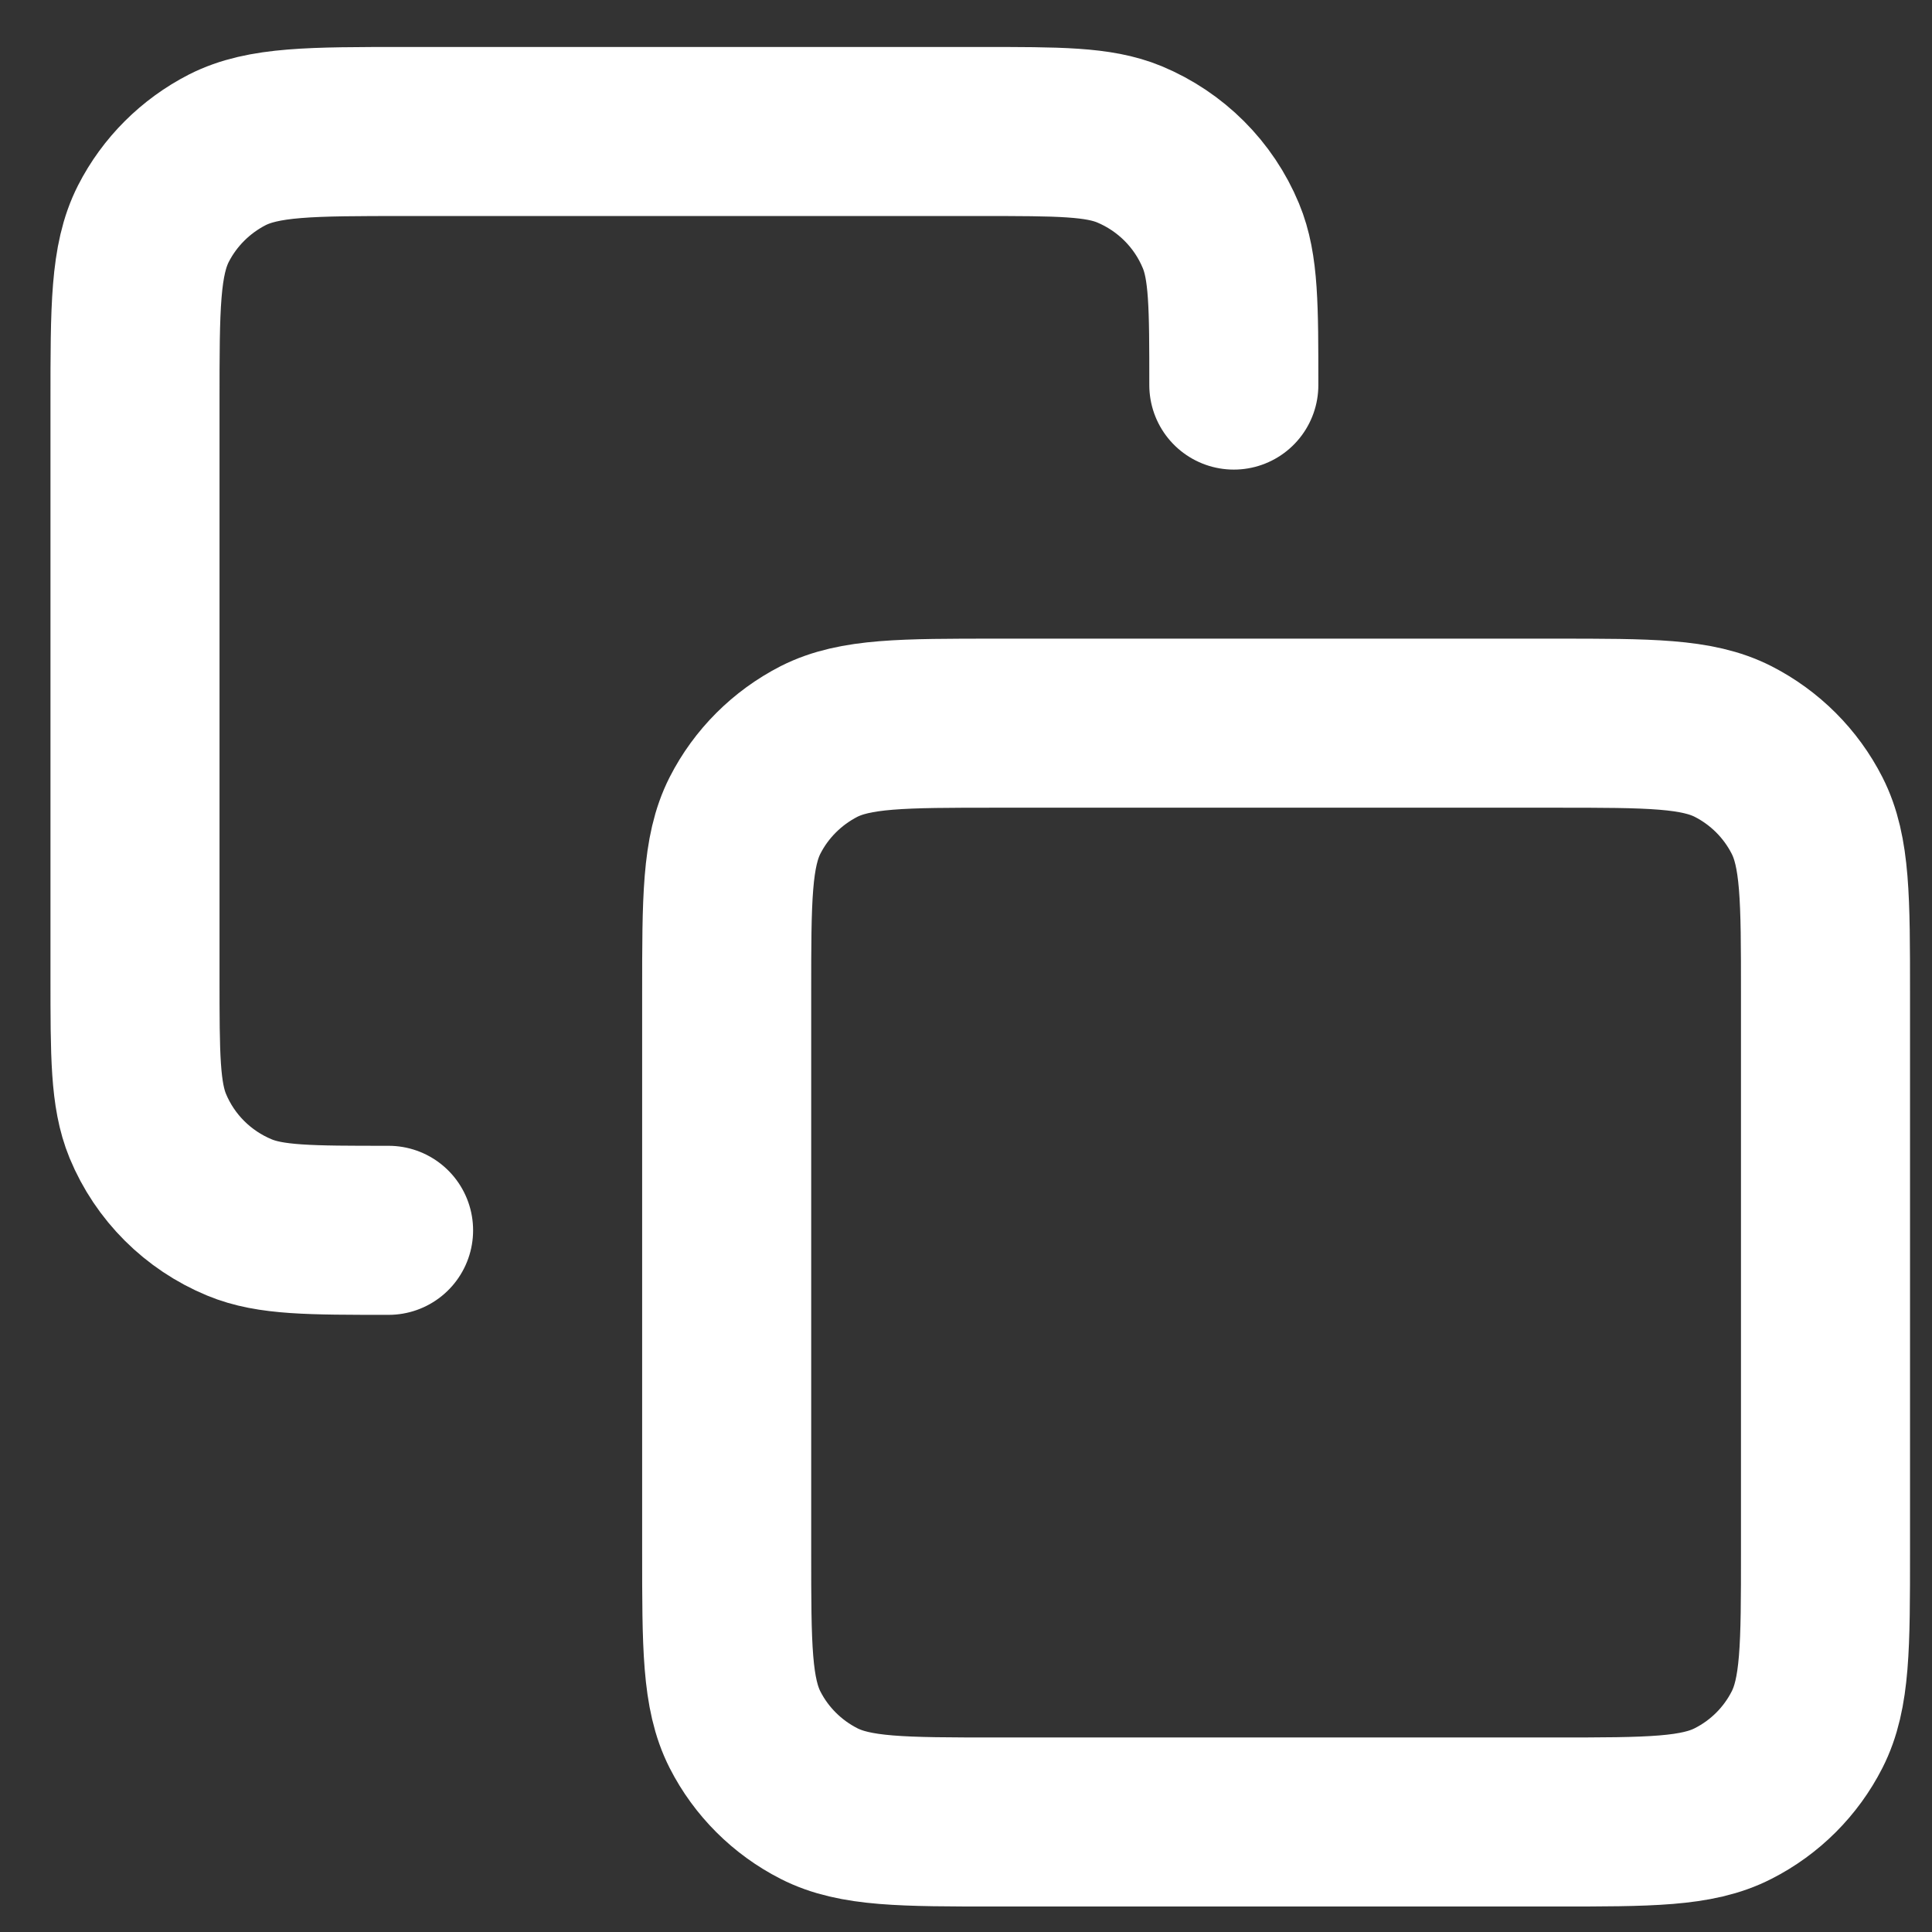 <svg width="16" height="16" viewBox="0 0 16 16" fill="none" xmlns="http://www.w3.org/2000/svg">
<rect x="0" y="0" width="16" height="16" fill="#333333" stroke="none"/>
<path d="M3.218 10.189C2.565 10.189 2.239 10.189 1.982 10.082C1.639 9.94 1.366 9.668 1.224 9.325C1.118 9.067 1.118 8.741 1.118 8.089V3.329C1.118 2.545 1.118 2.153 1.27 1.853C1.404 1.59 1.619 1.376 1.882 1.241C2.182 1.089 2.574 1.089 3.358 1.089H8.118C8.77 1.089 9.096 1.089 9.353 1.195C9.696 1.338 9.969 1.61 10.111 1.953C10.218 2.21 10.218 2.537 10.218 3.189M8.258 15.089H12.878C13.662 15.089 14.054 15.089 14.353 14.936C14.617 14.802 14.831 14.588 14.965 14.325C15.118 14.025 15.118 13.633 15.118 12.849V8.229C15.118 7.445 15.118 7.053 14.965 6.753C14.831 6.49 14.617 6.276 14.353 6.141C14.054 5.989 13.662 5.989 12.878 5.989H8.258C7.474 5.989 7.082 5.989 6.782 6.141C6.519 6.276 6.304 6.49 6.17 6.753C6.018 7.053 6.018 7.445 6.018 8.229V12.849C6.018 13.633 6.018 14.025 6.17 14.325C6.304 14.588 6.519 14.802 6.782 14.936C7.082 15.089 7.474 15.089 8.258 15.089Z" stroke="white" stroke-width="1.4" stroke-linecap="round" stroke-linejoin="round"/>
</svg>

